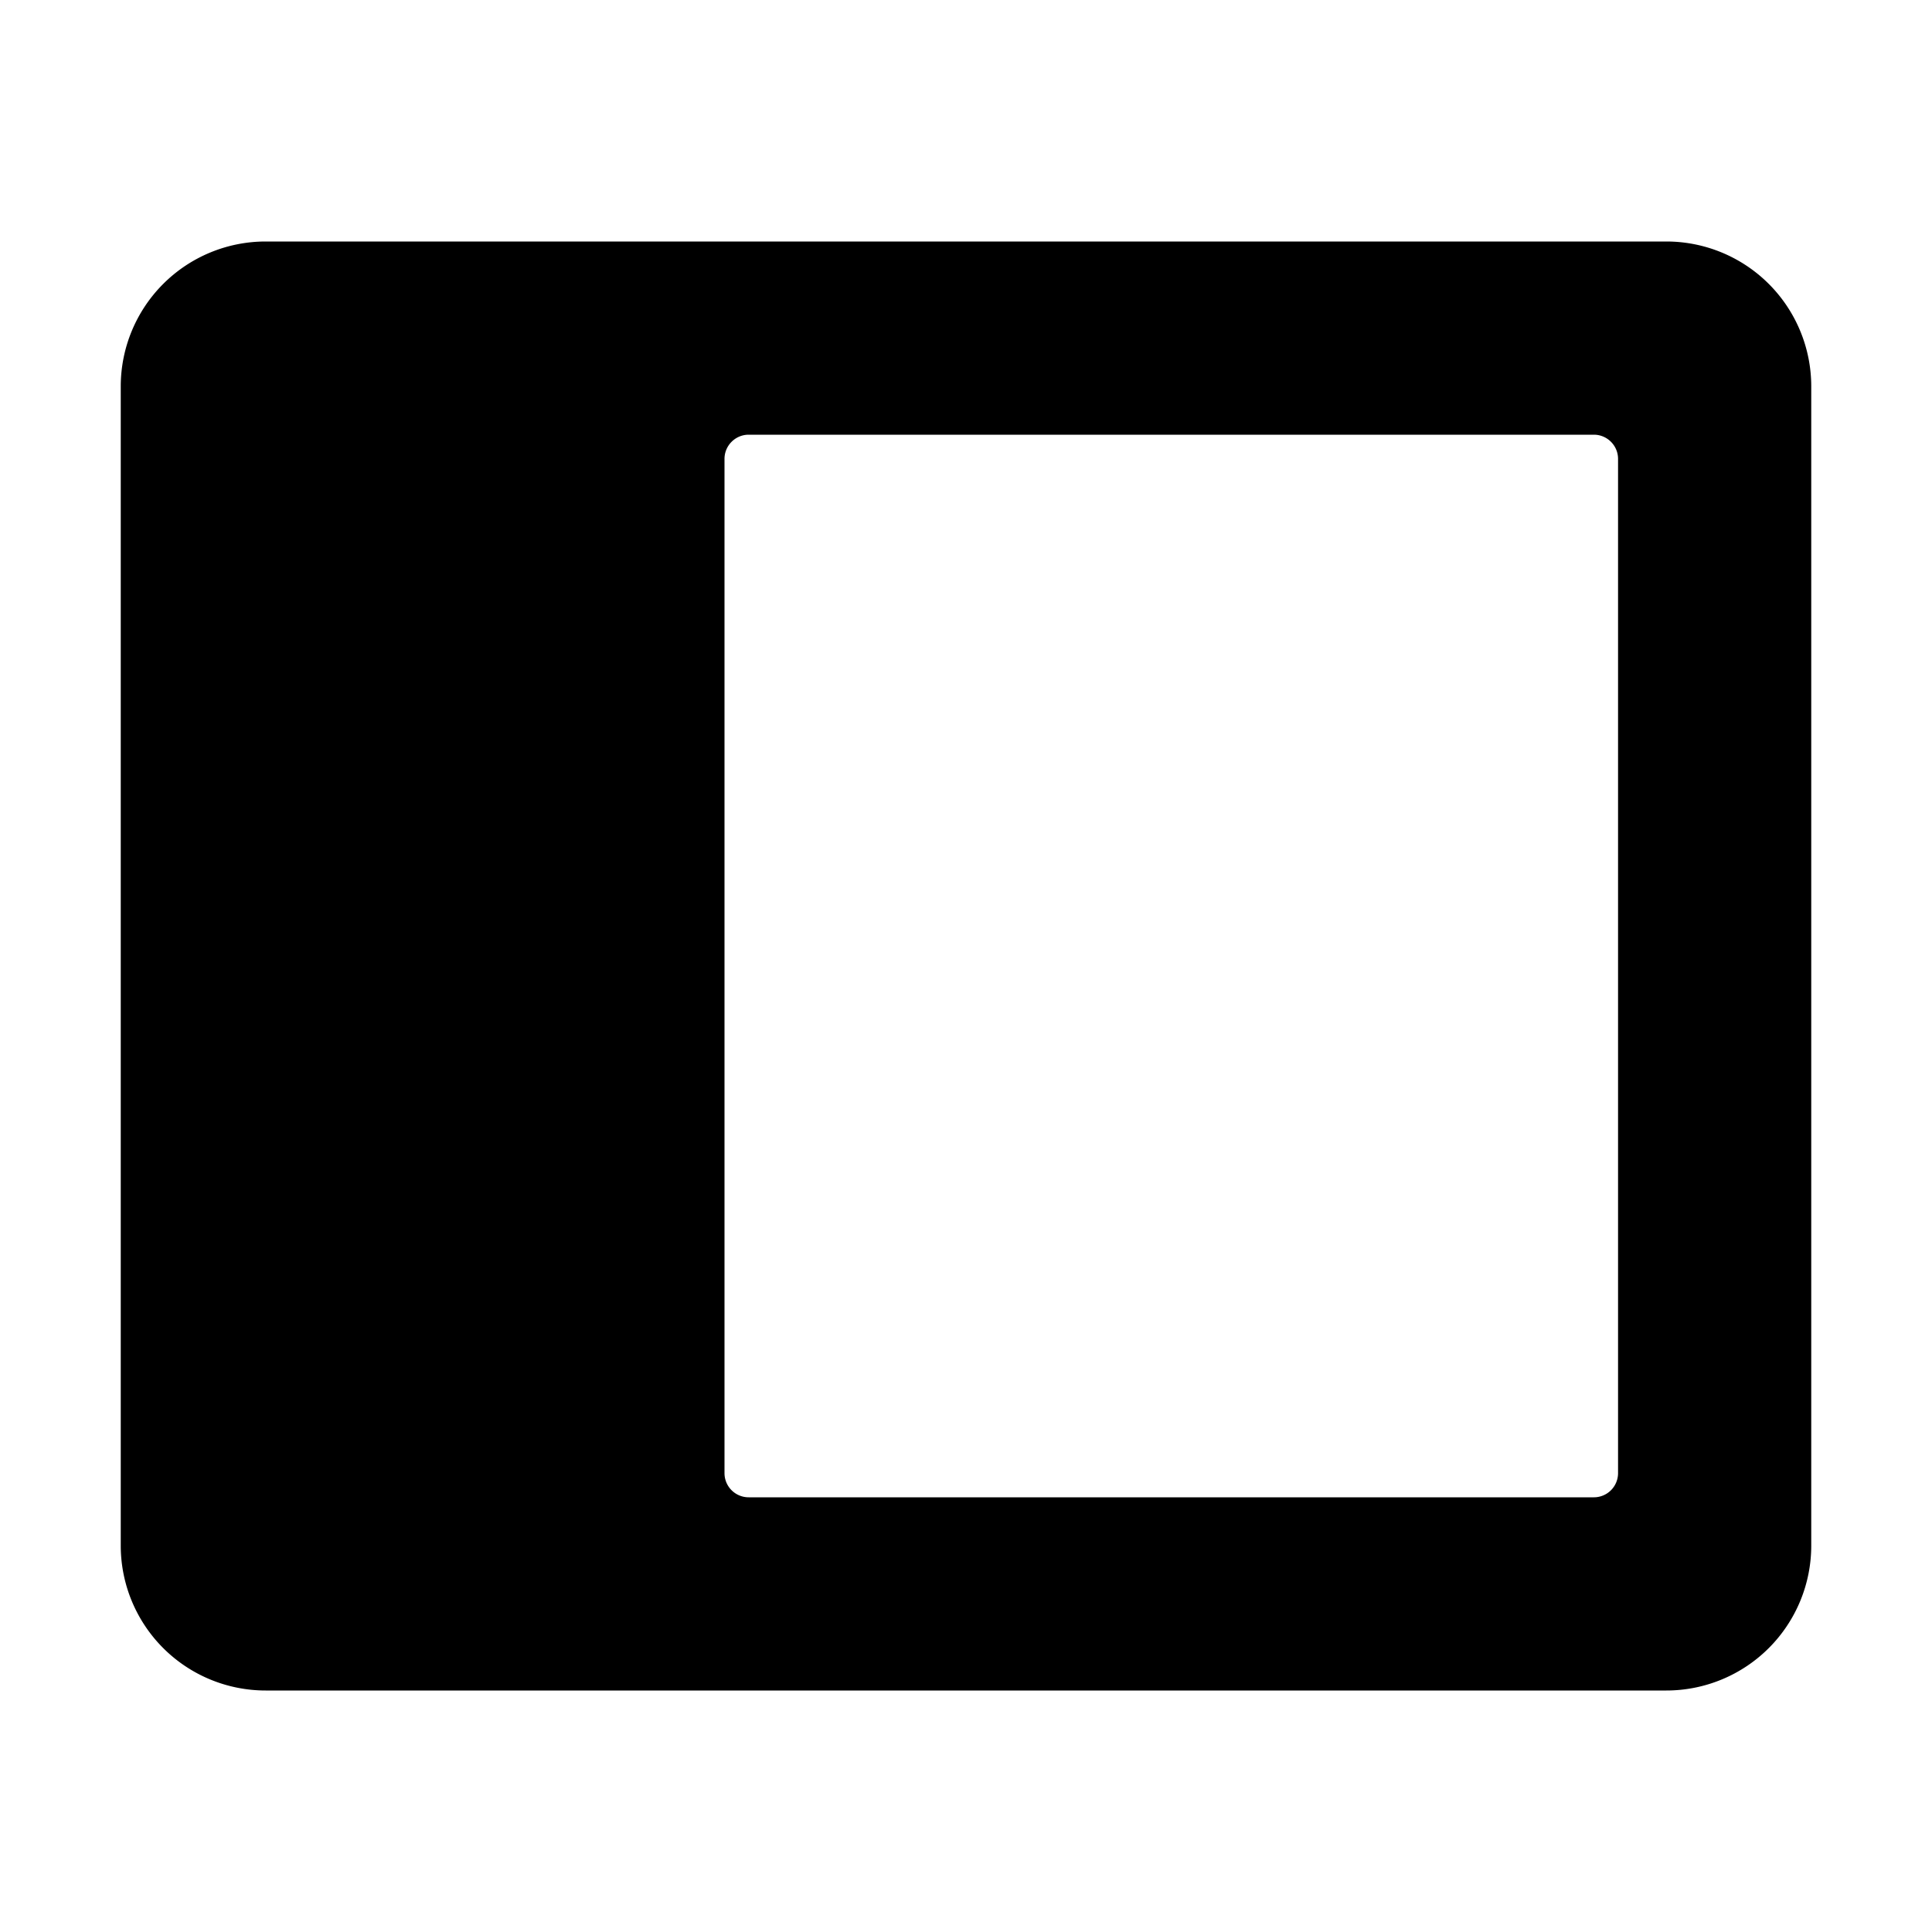 <svg width="16" height="16" viewBox="0 0 16 16"><path d="M1 12.8A1.2 1.2 0 0 0 2.2 14h11.6a1.2 1.2 0 0 0 1.2-1.2V3.2A1.2 1.2 0 0 0 13.8 2H2.2A1.2 1.2 0 0 0 1 3.2zm5.2-.4a.2.2 0 0 1-.2-.2V3.8c0-.11.09-.2.2-.2h7c.11 0 .2.09.2.2v8.4a.2.2 0 0 1-.2.2z"/></svg>